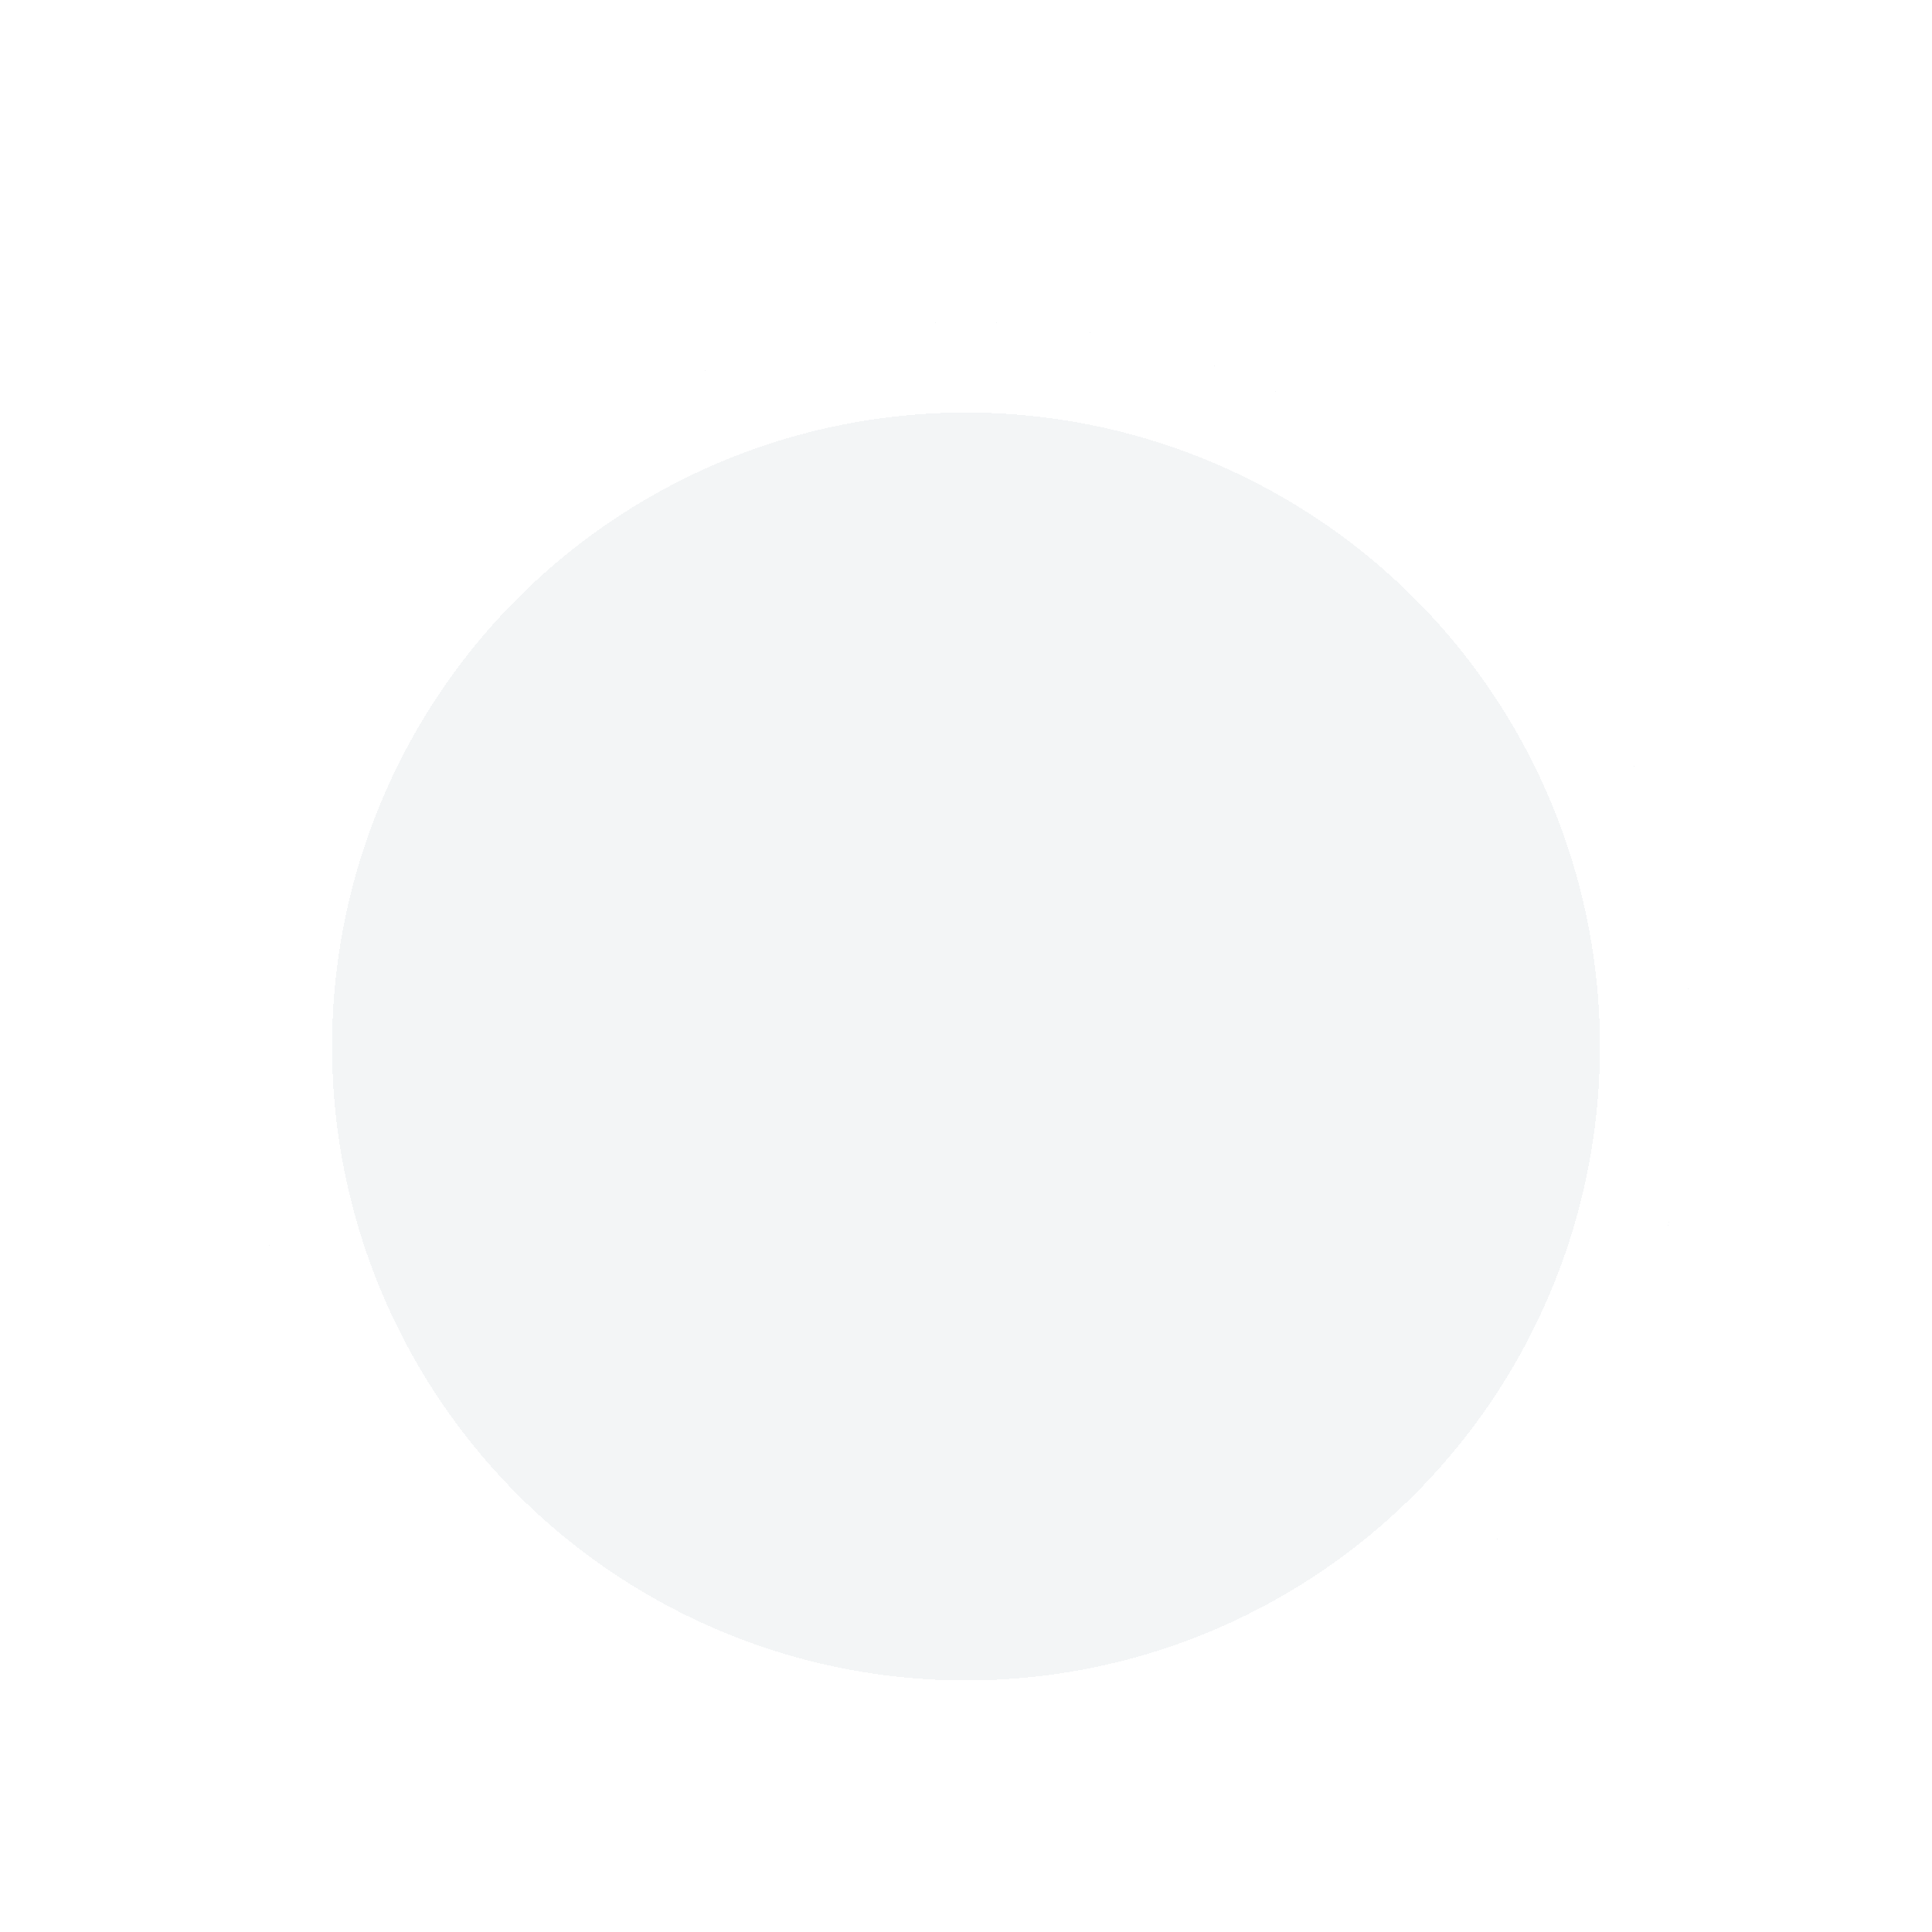 <svg width="32" height="32" viewBox="0 0 32 32" fill="none" xmlns="http://www.w3.org/2000/svg">
<g clip-path="url(#clip0_1612_16632)">
<g filter="url(#filter0_d_1612_16632)">
<circle cx="16" cy="16" r="12" fill="#C7CED4" fill-opacity="0.2" shape-rendering="crispEdges"/>
<circle cx="16" cy="16" r="11.25" stroke="white" stroke-width="1.5" shape-rendering="crispEdges"/>
</g>
</g>
<defs>
<filter id="filter0_d_1612_16632" x="-1.333" y="-1.19209e-07" width="34.667" height="34.667" filterUnits="userSpaceOnUse" color-interpolation-filters="sRGB">
<feFlood flood-opacity="0" result="BackgroundImageFix"/>
<feColorMatrix in="SourceAlpha" type="matrix" values="0 0 0 0 0 0 0 0 0 0 0 0 0 0 0 0 0 0 127 0" result="hardAlpha"/>
<feOffset dy="1.333"/>
<feGaussianBlur stdDeviation="2.667"/>
<feComposite in2="hardAlpha" operator="out"/>
<feColorMatrix type="matrix" values="0 0 0 0 0 0 0 0 0 0 0 0 0 0 0 0 0 0 0.03 0"/>
<feBlend mode="normal" in2="BackgroundImageFix" result="effect1_dropShadow_1612_16632"/>
<feBlend mode="normal" in="SourceGraphic" in2="effect1_dropShadow_1612_16632" result="shape"/>
</filter>
<clipPath id="clip0_1612_16632">
<rect width="32" height="32" fill="white"/>
</clipPath>
</defs>
</svg>
